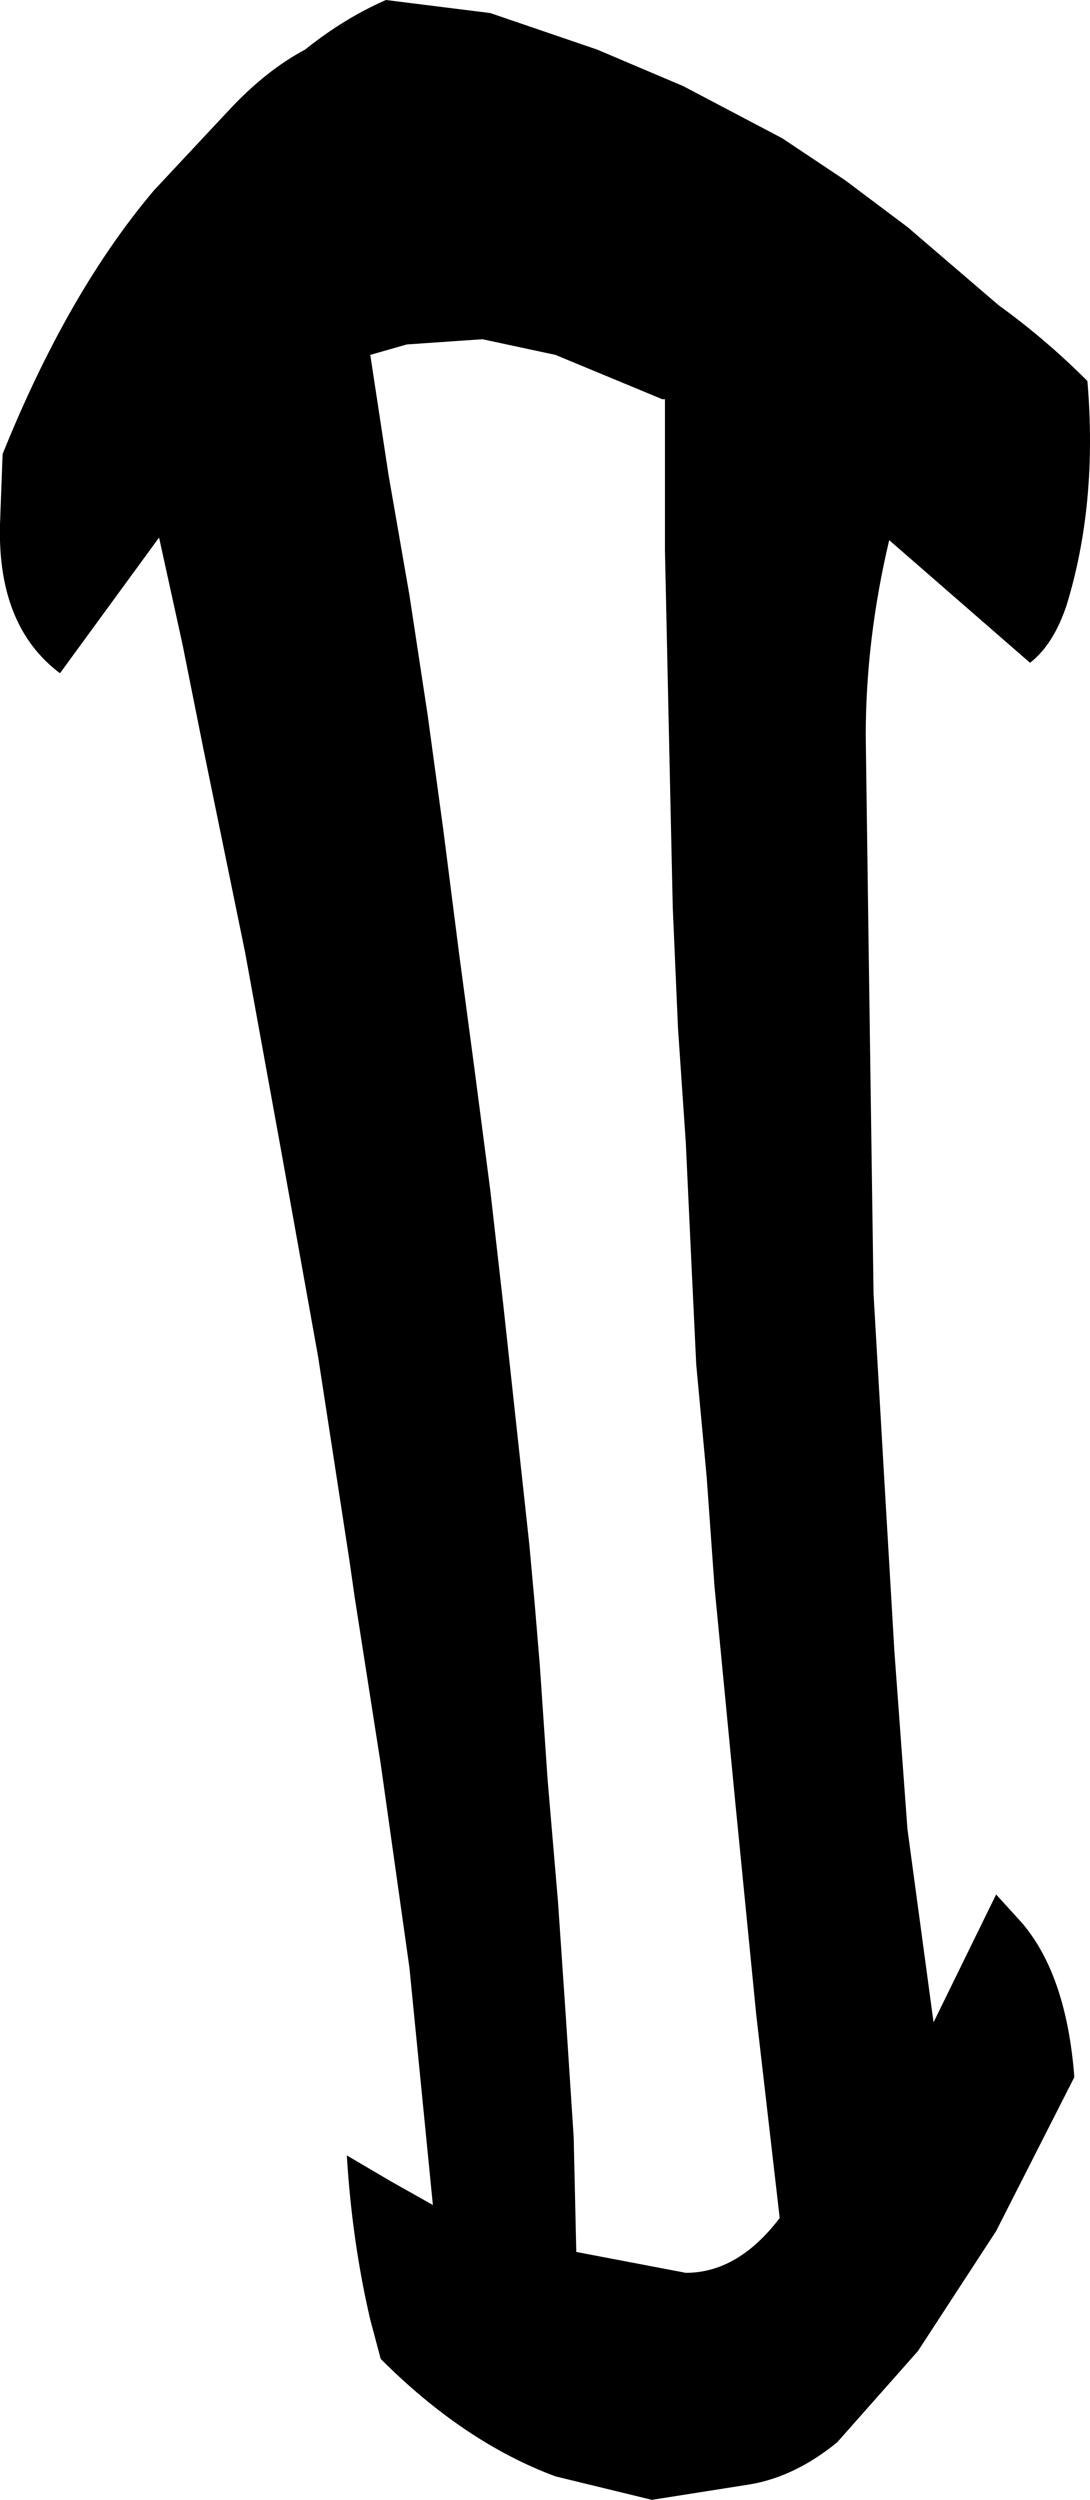 <?xml version="1.0" encoding="UTF-8" standalone="no"?>
<svg xmlns:xlink="http://www.w3.org/1999/xlink" height="47.9px" width="20.9px" xmlns="http://www.w3.org/2000/svg">
  <g transform="matrix(1.0, 0.0, 0.0, 1.0, -327.9, -317.9)">
    <path d="M344.1 321.35 L345.3 322.25 347.05 323.75 Q347.95 324.4 348.75 325.2 348.95 327.55 348.35 329.5 348.1 330.25 347.65 330.6 L344.95 328.25 Q344.5 330.15 344.5 332.0 L344.55 335.65 344.6 339.2 344.65 342.7 344.85 346.15 345.05 349.55 345.3 352.95 345.8 356.65 347.0 354.2 347.5 354.75 Q348.35 355.75 348.5 357.7 L347.0 360.65 345.5 362.95 343.95 364.7 Q343.15 365.35 342.3 365.5 L340.4 365.8 338.55 365.35 Q336.8 364.7 335.2 363.1 L335.0 362.35 Q334.65 360.85 334.55 359.2 L335.4 359.7 336.2 360.15 335.75 355.6 335.2 351.7 334.7 348.5 334.6 347.8 334.0 343.9 333.3 340.0 332.6 336.15 331.8 332.25 331.4 330.25 330.95 328.2 329.05 330.8 Q327.85 329.9 327.9 327.95 L327.95 326.6 Q329.2 323.5 330.85 321.55 L332.3 320.0 Q333.0 319.25 333.75 318.85 334.5 318.25 335.3 317.9 L337.3 318.15 339.35 318.85 341.0 319.55 342.9 320.55 344.1 321.35 M340.65 325.55 L340.6 325.55 338.55 324.7 337.15 324.4 335.7 324.5 335.0 324.7 335.35 327.0 335.75 329.3 336.1 331.6 336.4 333.8 336.7 336.15 337.0 338.4 337.3 340.7 337.55 342.9 337.8 345.2 338.05 347.5 338.15 348.6 338.25 349.8 338.4 352.0 338.6 354.35 338.75 356.55 338.9 358.85 338.95 361.05 341.05 361.45 Q342.05 361.45 342.85 360.4 L342.4 356.5 342.0 352.45 341.6 348.3 341.45 346.2 341.25 344.05 341.15 341.95 341.05 339.8 340.9 337.6 340.8 335.3 340.75 333.05 340.7 330.75 340.65 328.45 340.65 325.55" fill="#000000" fill-rule="evenodd" stroke="none"/>
  </g>
</svg>

